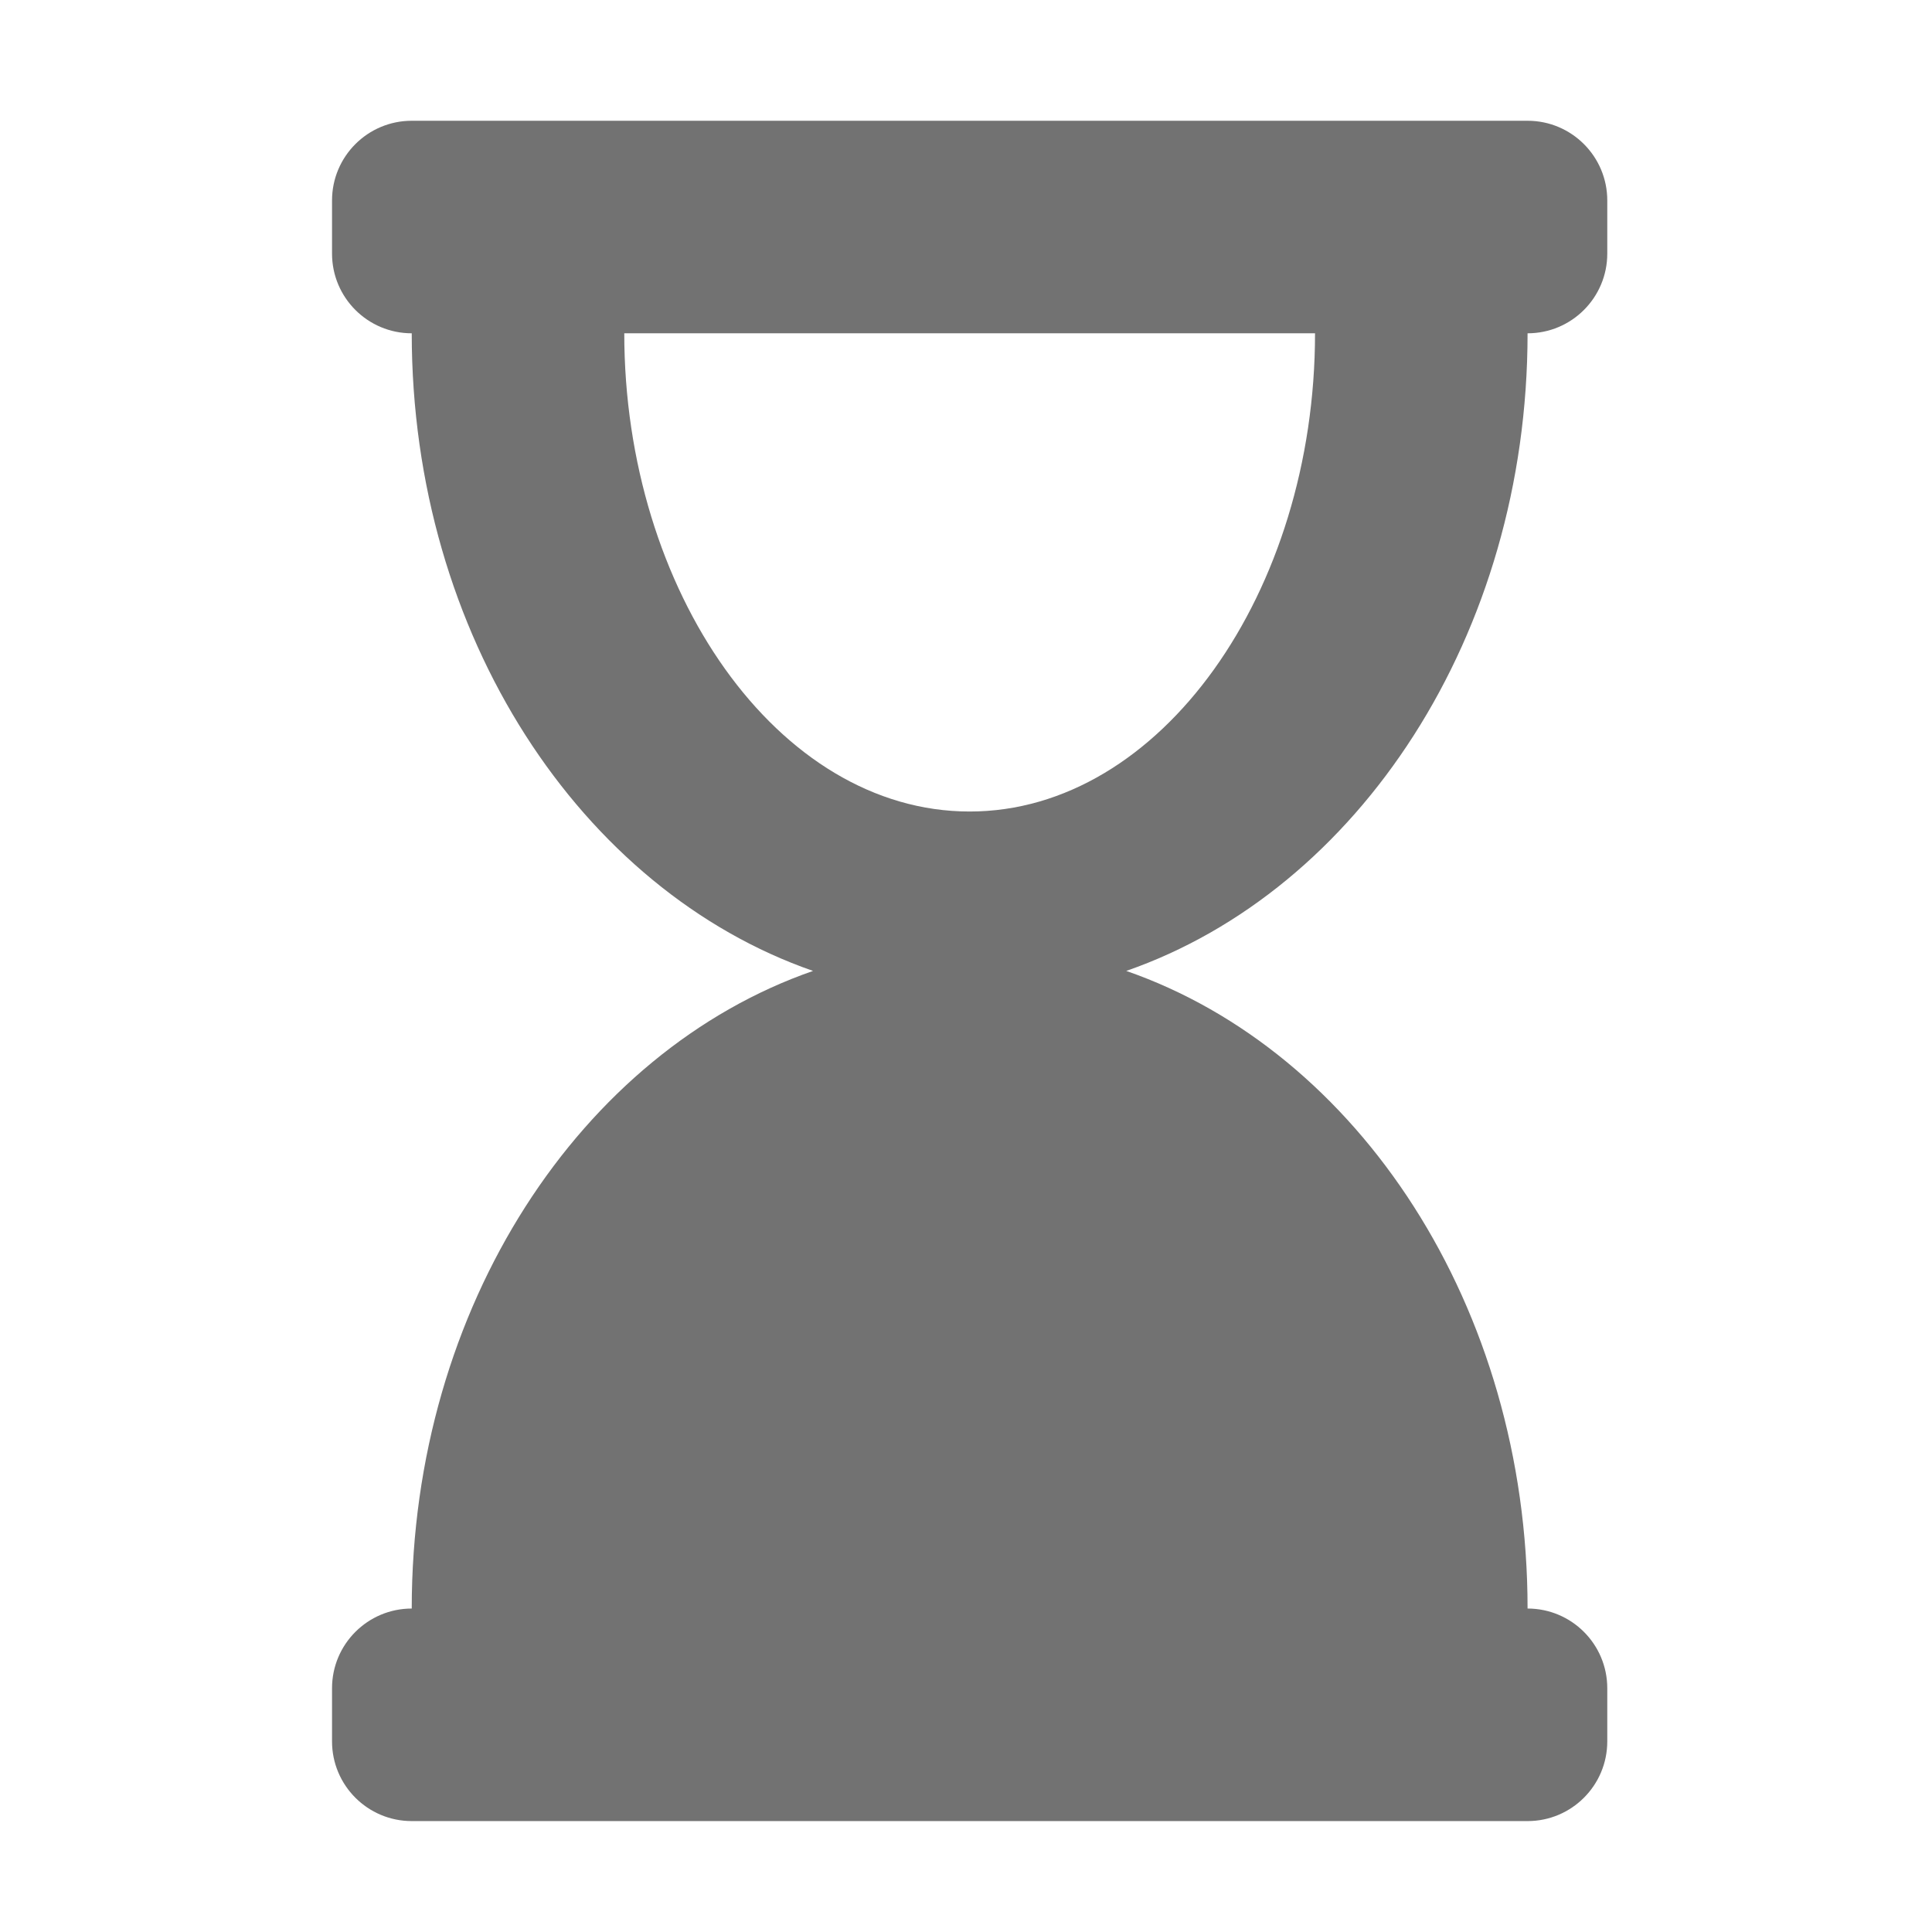 ﻿<?xml version='1.0' encoding='UTF-8'?>
<svg viewBox="-5.499 -2 31.997 32" xmlns="http://www.w3.org/2000/svg">
  <g transform="matrix(0.055, 0, 0, 0.055, 0, 0)">
    <path d="M360, 64C373.255, 64 384, 53.255 384, 40L384, 24C384, 10.745 373.255, 0 360, 0L24, 0C10.745, 0 0, 10.745 0, 24L0, 40C0, 53.255 10.745, 64 24, 64C24, 154.965 75.016, 231.734 144.842, 256C75.016, 280.266 24, 357.035 24, 448C10.745, 448 0, 458.745 0, 472L0, 488C0, 501.255 10.745, 512 24, 512L360, 512C373.255, 512 384, 501.255 384, 488L384, 472C384, 458.745 373.255, 448 360, 448C360, 357.035 308.984, 280.266 239.158, 256C308.984, 231.734 360, 154.965 360, 64zM192, 208C134.213, 208 88, 141.482 88, 64L296, 64C296, 141.945 249.49, 208 192, 208z" fill="#727272" fill-opacity="1" class="Black" />
  </g>
</svg>